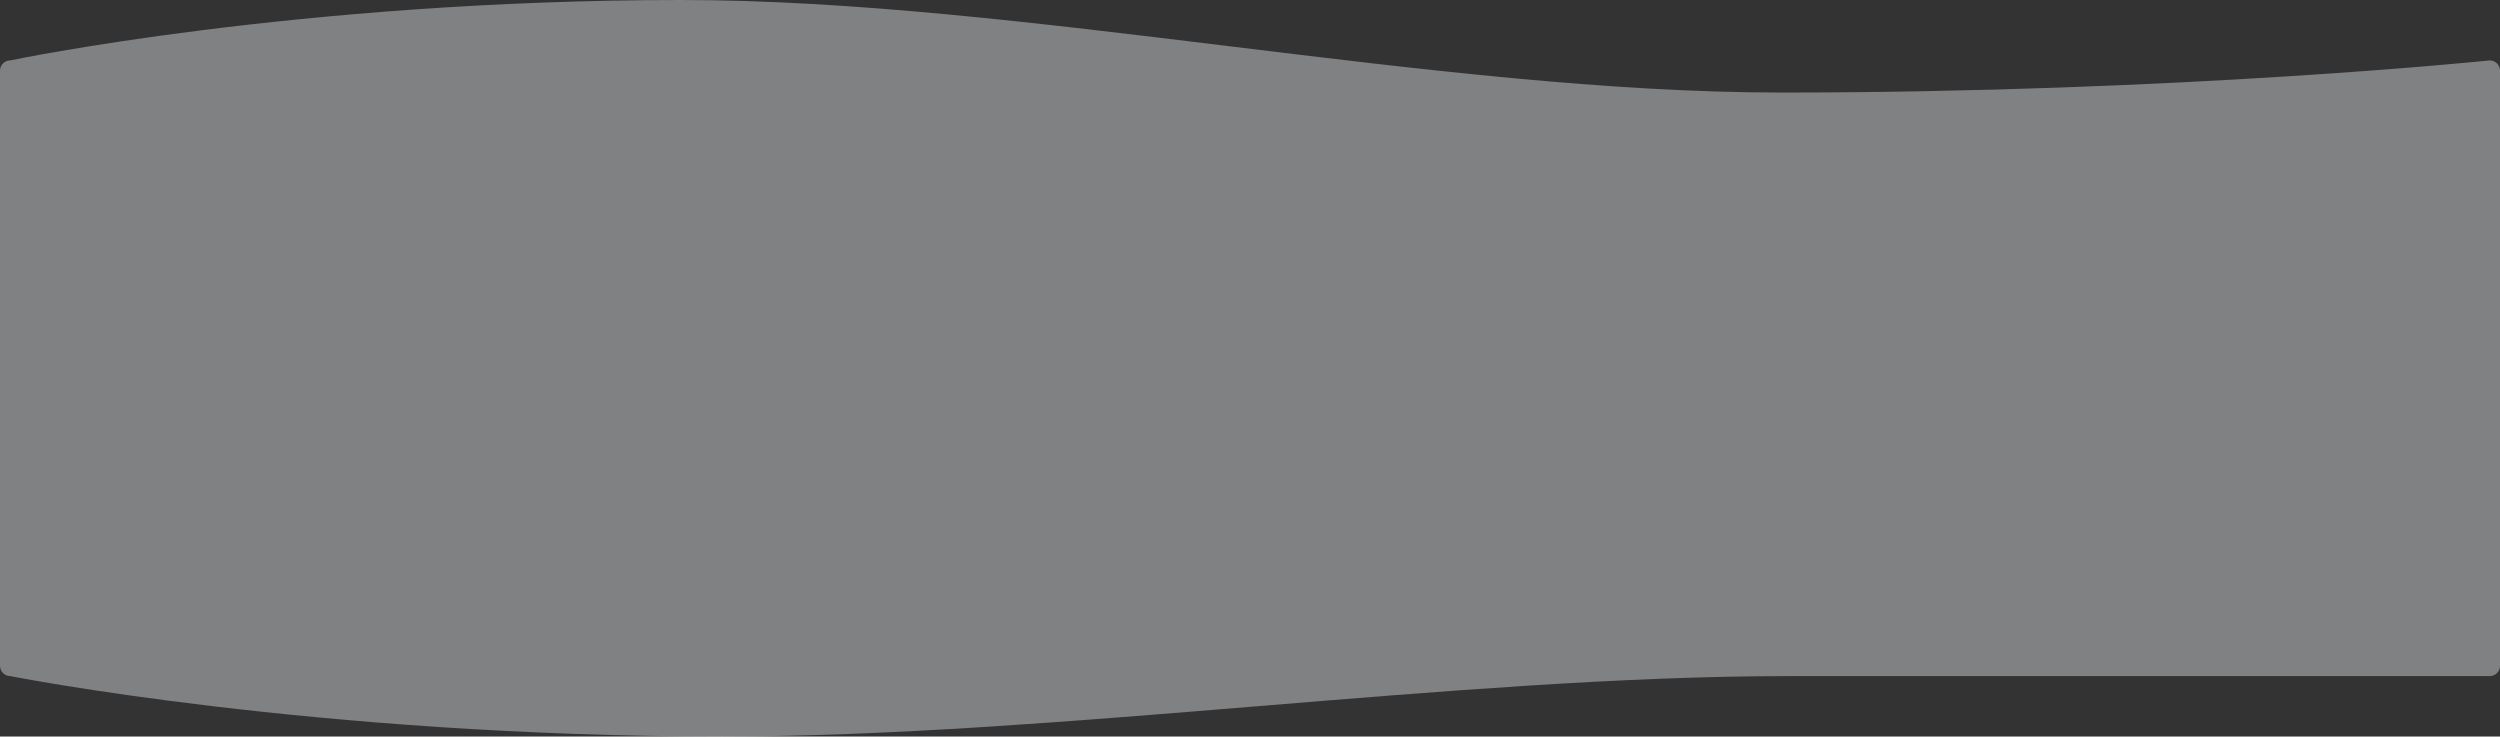 <svg 
 xmlns="http://www.w3.org/2000/svg"
 xmlns:xlink="http://www.w3.org/1999/xlink"
 width="1945px" height="573px">
<rect width="100%" height="100%" fill="#333333" stroke="none"/>
<path fill-rule="evenodd"  opacity="0.4" fill="rgb(242, 245, 251)"
 d="M1937.000,526.000 C1937.000,526.000 1699.674,526.000 1391.510,526.000 C1135.309,526.000 820.456,573.000 562.000,573.000 C245.030,573.000 8.000,526.000 8.000,526.000 C3.582,526.000 -0.000,522.418 -0.000,518.000 L-0.000,55.000 C-0.000,50.582 3.582,47.000 8.000,47.000 C8.000,47.000 231.970,-0.000 530.000,-0.000 C794.721,-0.000 1117.797,72.000 1386.000,72.000 C1696.519,72.000 1937.000,47.000 1937.000,47.000 C1941.418,47.000 1945.000,50.582 1945.000,55.000 L1945.000,518.000 C1945.000,522.418 1941.418,526.000 1937.000,526.000 Z"/>
</svg>